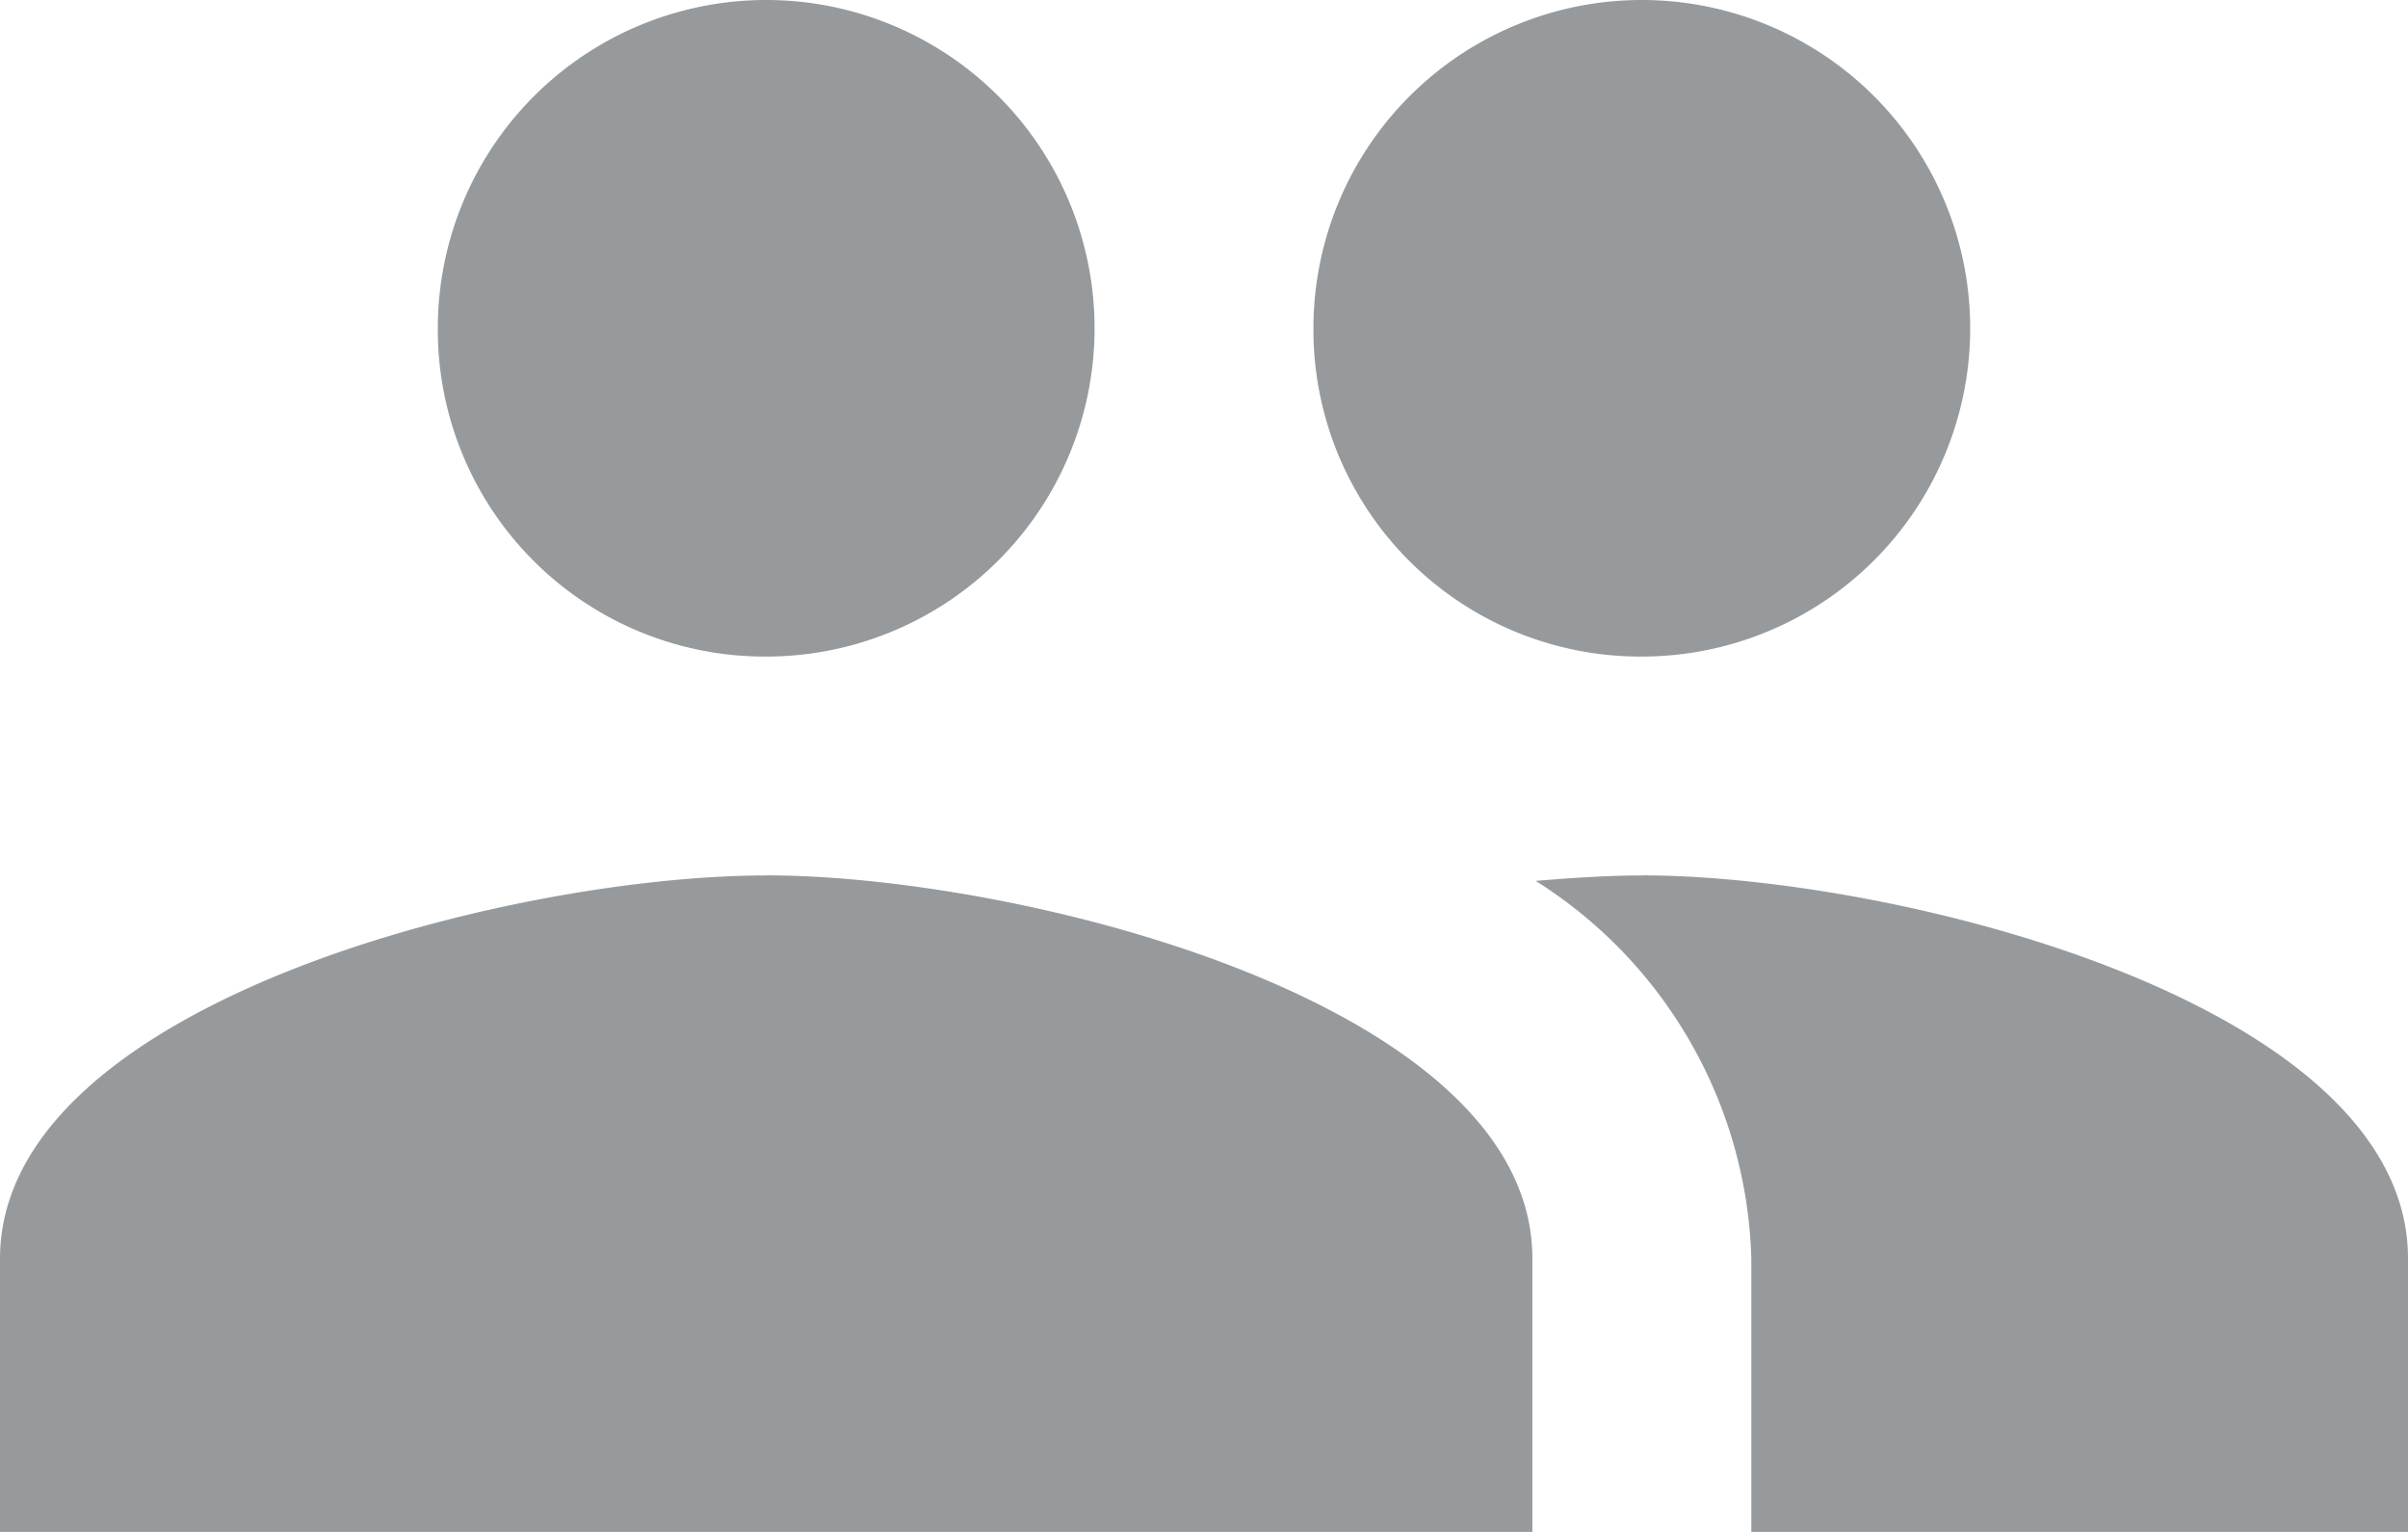 <svg xmlns="http://www.w3.org/2000/svg" width="27" height="17.182" viewBox="0 0 27 17.182">
  <path id="Icon_material-people" data-name="Icon material-people" d="M19.909,14.864a3.682,3.682,0,1,0-3.682-3.682A3.666,3.666,0,0,0,19.909,14.864Zm-9.818,0a3.682,3.682,0,1,0-3.682-3.682A3.666,3.666,0,0,0,10.091,14.864Zm0,2.455c-2.86,0-8.591,1.436-8.591,4.3v3.068H18.682V21.614C18.682,18.754,12.95,17.318,10.091,17.318Zm9.818,0c-.356,0-.761.025-1.19.061a5.179,5.179,0,0,1,2.418,4.234v3.068H28.5V21.614C28.5,18.754,22.769,17.318,19.909,17.318Z" transform="translate(-1.5 -7.5)" fill="#979a9d"/>
</svg>
